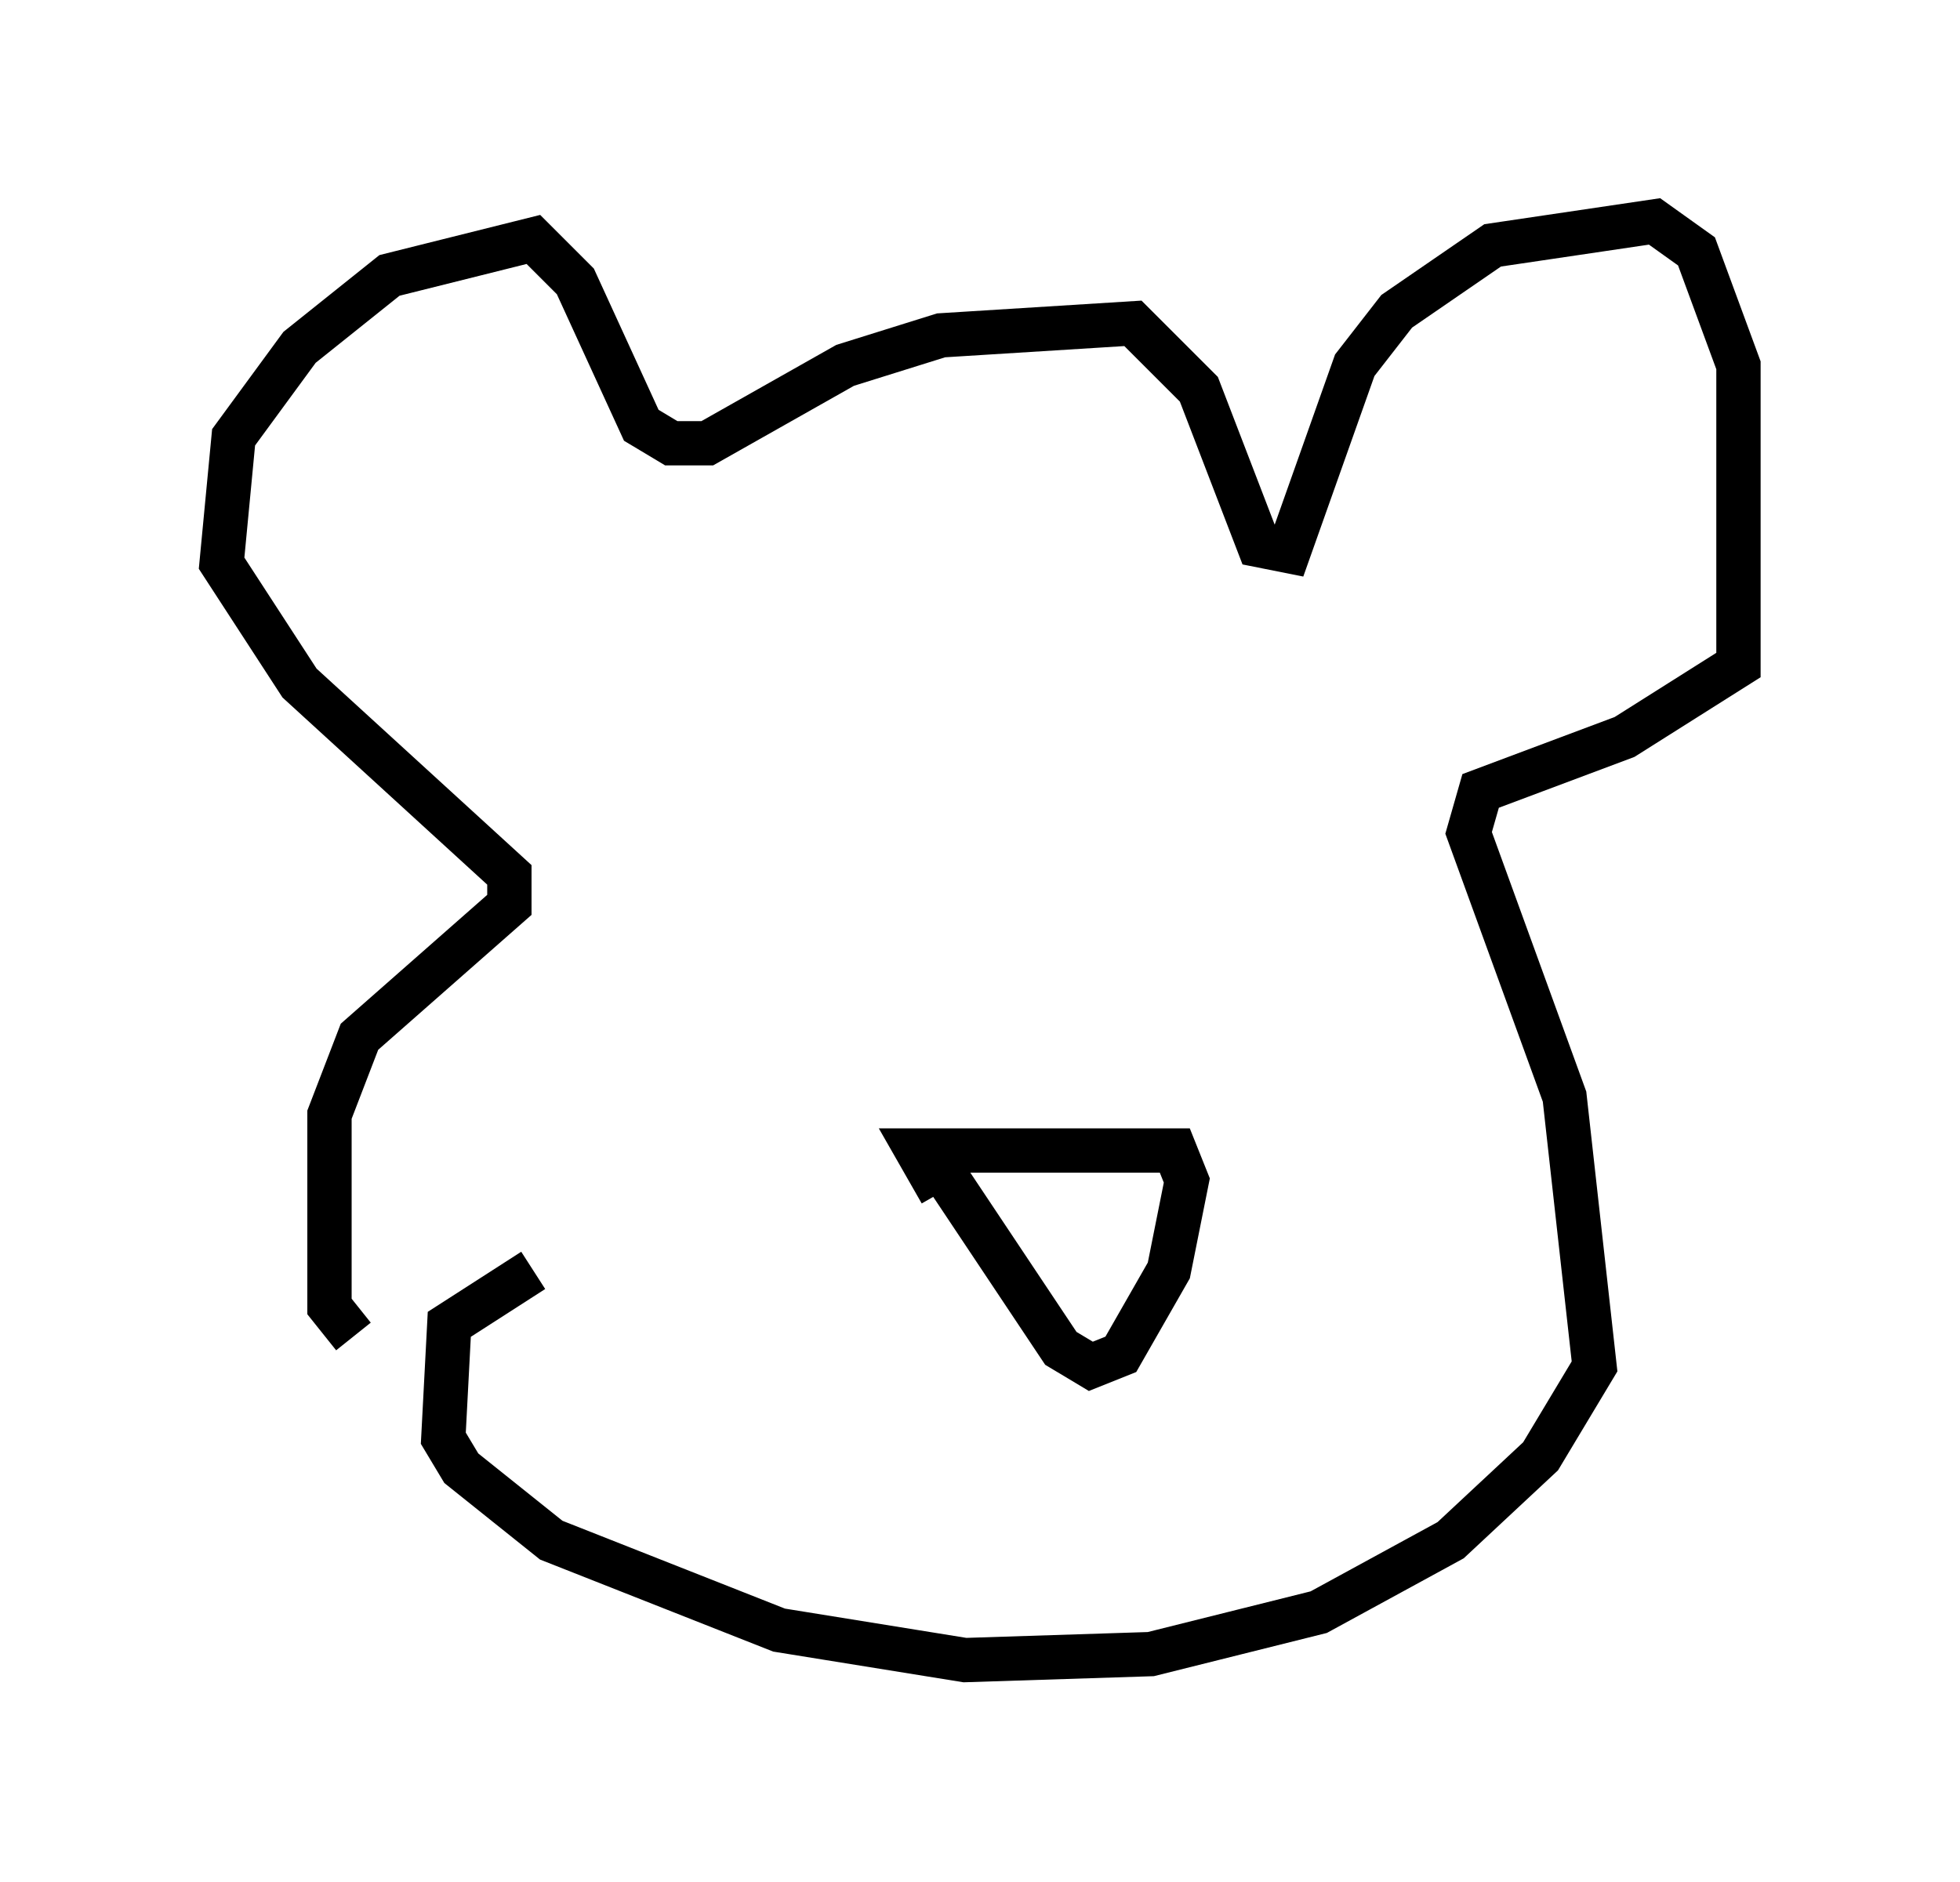 <?xml version="1.0" encoding="utf-8" ?>
<svg baseProfile="full" height="42.476" version="1.1" width="44.235" xmlns="http://www.w3.org/2000/svg" xmlns:ev="http://www.w3.org/2001/xml-events" xmlns:xlink="http://www.w3.org/1999/xlink"><defs /><rect fill="white" height="42.476" width="44.235" x="0" y="0" /><path d="M10.007, 30.169 m-2.03, 0.0 l-0.541, -0.677 0.0, -4.33 l0.677, -1.759 3.383, -2.977 l0.0, -0.677 -4.736, -4.33 l-1.759, -2.706 0.271, -2.842 l1.488, -2.03 2.03, -1.624 l3.248, -0.812 0.947, 0.947 l1.488, 3.248 0.677, 0.406 l0.812, 0.0 3.112, -1.759 l2.165, -0.677 4.33, -0.271 l1.488, 1.488 1.353, 3.518 l0.677, 0.135 1.488, -4.195 l0.947, -1.218 2.165, -1.488 l3.654, -0.541 0.947, 0.677 l0.947, 2.571 0.0, 6.766 l-2.571, 1.624 -3.248, 1.218 l-0.271, 0.947 2.165, 5.954 l0.677, 6.089 -1.218, 2.03 l-2.03, 1.894 -2.977, 1.624 l-3.789, 0.947 -4.195, 0.135 l-4.195, -0.677 -5.142, -2.03 l-2.03, -1.624 -0.406, -0.677 l0.135, -2.571 1.894, -1.218 m9.202, -1.759 l-0.541, -0.947 5.819, 0.0 l0.271, 0.677 -0.406, 2.03 l-1.083, 1.894 -0.677, 0.271 l-0.677, -0.406 -2.706, -4.059 " fill="none" stroke="black" stroke-width="1" /></svg>